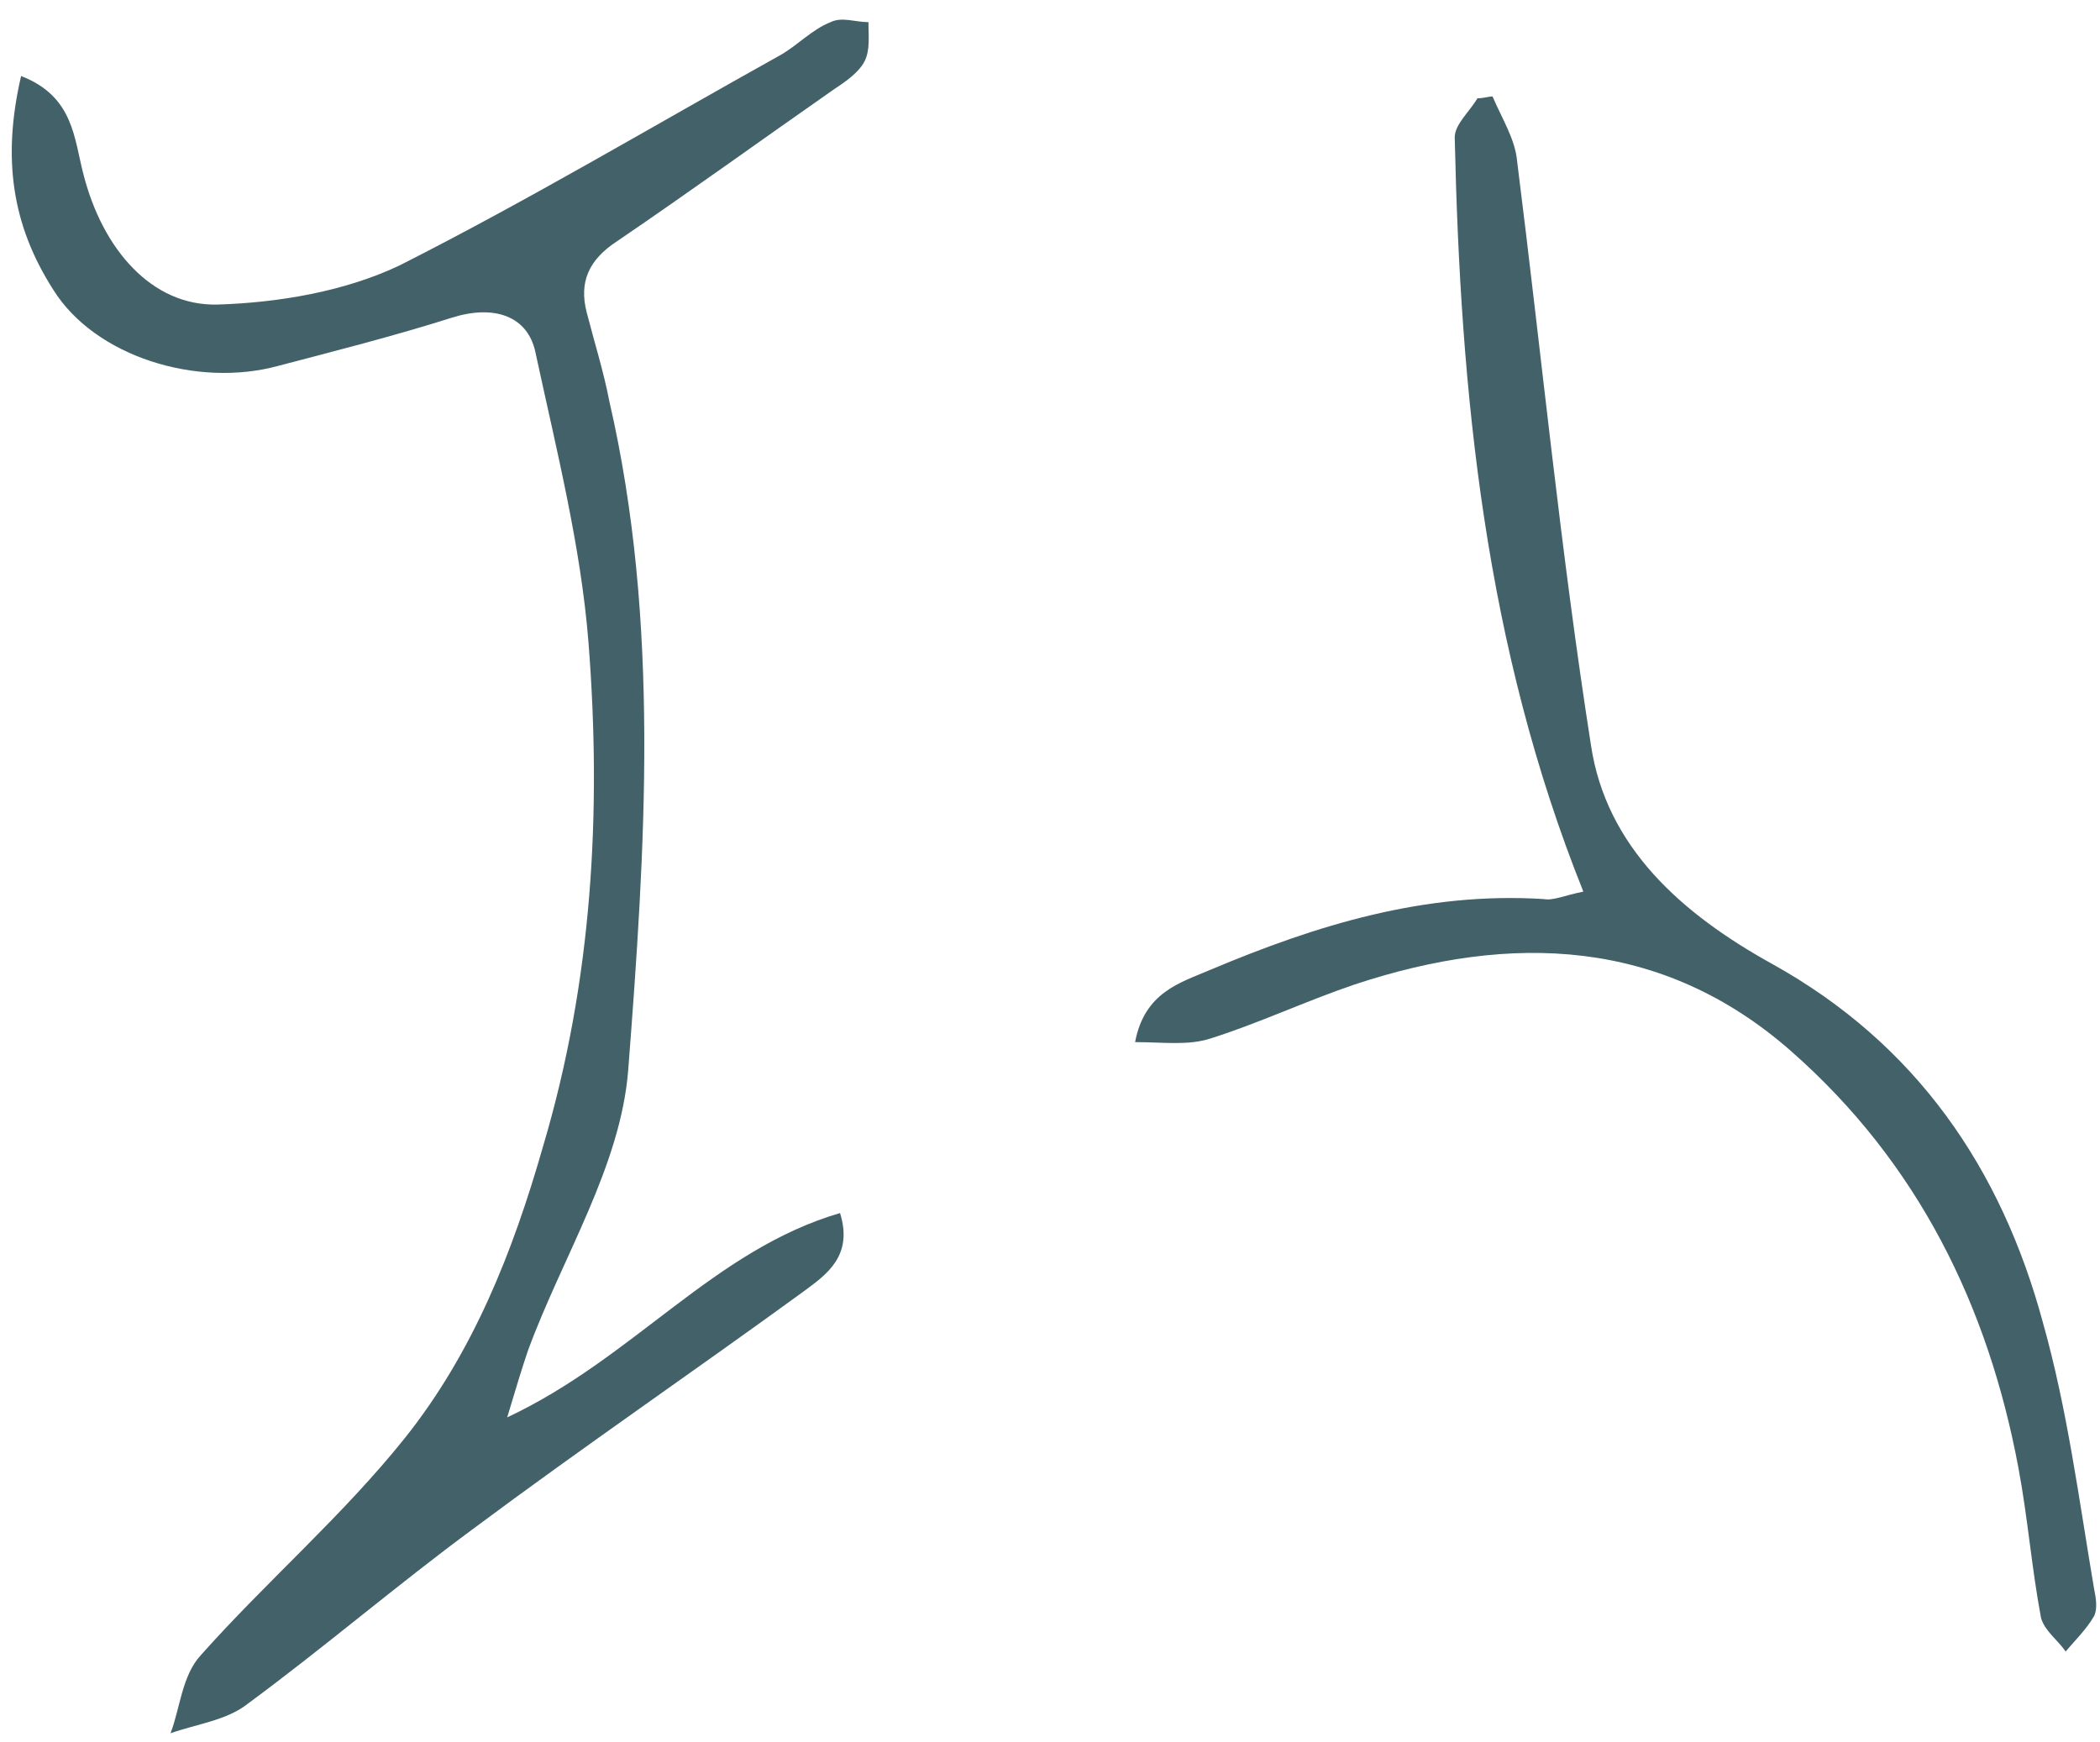 <svg width="88" height="73" viewBox="0 0 88 73" fill="none" xmlns="http://www.w3.org/2000/svg">
<path d="M0.884 3.186C3.103 4.042 3.103 5.833 3.499 7.312C4.292 10.427 6.352 12.841 9.126 12.763C11.663 12.685 14.437 12.218 16.735 11.128C22.125 8.402 27.355 5.288 32.666 2.329C33.379 1.94 34.013 1.239 34.806 0.928C35.281 0.694 35.836 0.928 36.391 0.928C36.391 1.473 36.47 2.096 36.232 2.563C35.995 3.03 35.44 3.419 34.964 3.731C31.952 5.833 28.941 8.013 25.85 10.115C24.661 10.894 24.265 11.828 24.581 13.074C24.899 14.32 25.295 15.566 25.533 16.811C27.672 26.077 27.038 35.576 26.325 44.842C26.008 48.89 23.551 52.706 22.125 56.599C21.887 57.299 21.649 58.078 21.253 59.401C26.563 56.91 29.892 52.394 35.202 50.837C35.757 52.628 34.647 53.406 33.696 54.107C29.099 57.455 24.423 60.647 19.826 64.073C16.656 66.409 13.565 69.056 10.395 71.392C9.523 72.093 8.255 72.249 7.145 72.638C7.541 71.626 7.621 70.224 8.413 69.368C11.187 66.253 14.357 63.528 16.973 60.258C19.826 56.676 21.491 52.472 22.759 48.034C24.819 41.104 25.216 34.019 24.661 26.933C24.344 22.885 23.313 18.836 22.442 14.787C22.125 13.23 20.698 12.763 18.954 13.308C16.497 14.086 14.04 14.709 11.663 15.332C8.255 16.266 3.975 14.943 2.231 12.14C0.487 9.415 0.091 6.612 0.884 3.186Z" fill="#436169"/>
<path d="M66.35 37.367C62.228 27.089 61.198 16.5 60.96 5.755C60.96 5.21 61.594 4.665 61.911 4.12C62.149 4.12 62.387 4.042 62.545 4.042C62.942 4.977 63.496 5.833 63.576 6.767C64.606 14.943 65.399 23.118 66.667 31.216C67.301 35.498 70.471 38.301 74.275 40.404C80.299 43.752 83.865 48.968 85.609 55.431C86.639 59.09 87.115 62.828 87.749 66.565C87.828 66.954 87.908 67.421 87.749 67.733C87.432 68.278 86.957 68.745 86.56 69.212C86.243 68.745 85.688 68.356 85.53 67.811C85.134 65.709 84.975 63.606 84.579 61.504C83.311 54.73 80.378 48.735 75.068 44.063C69.678 39.313 63.338 39.08 56.76 41.26C54.699 41.961 52.718 42.895 50.736 43.518C49.785 43.829 48.755 43.674 47.566 43.674C47.962 41.572 49.468 41.182 50.736 40.637C55.175 38.768 59.692 37.367 64.685 37.678C65.082 37.756 65.557 37.523 66.35 37.367Z" fill="#436169"/>
</svg>
